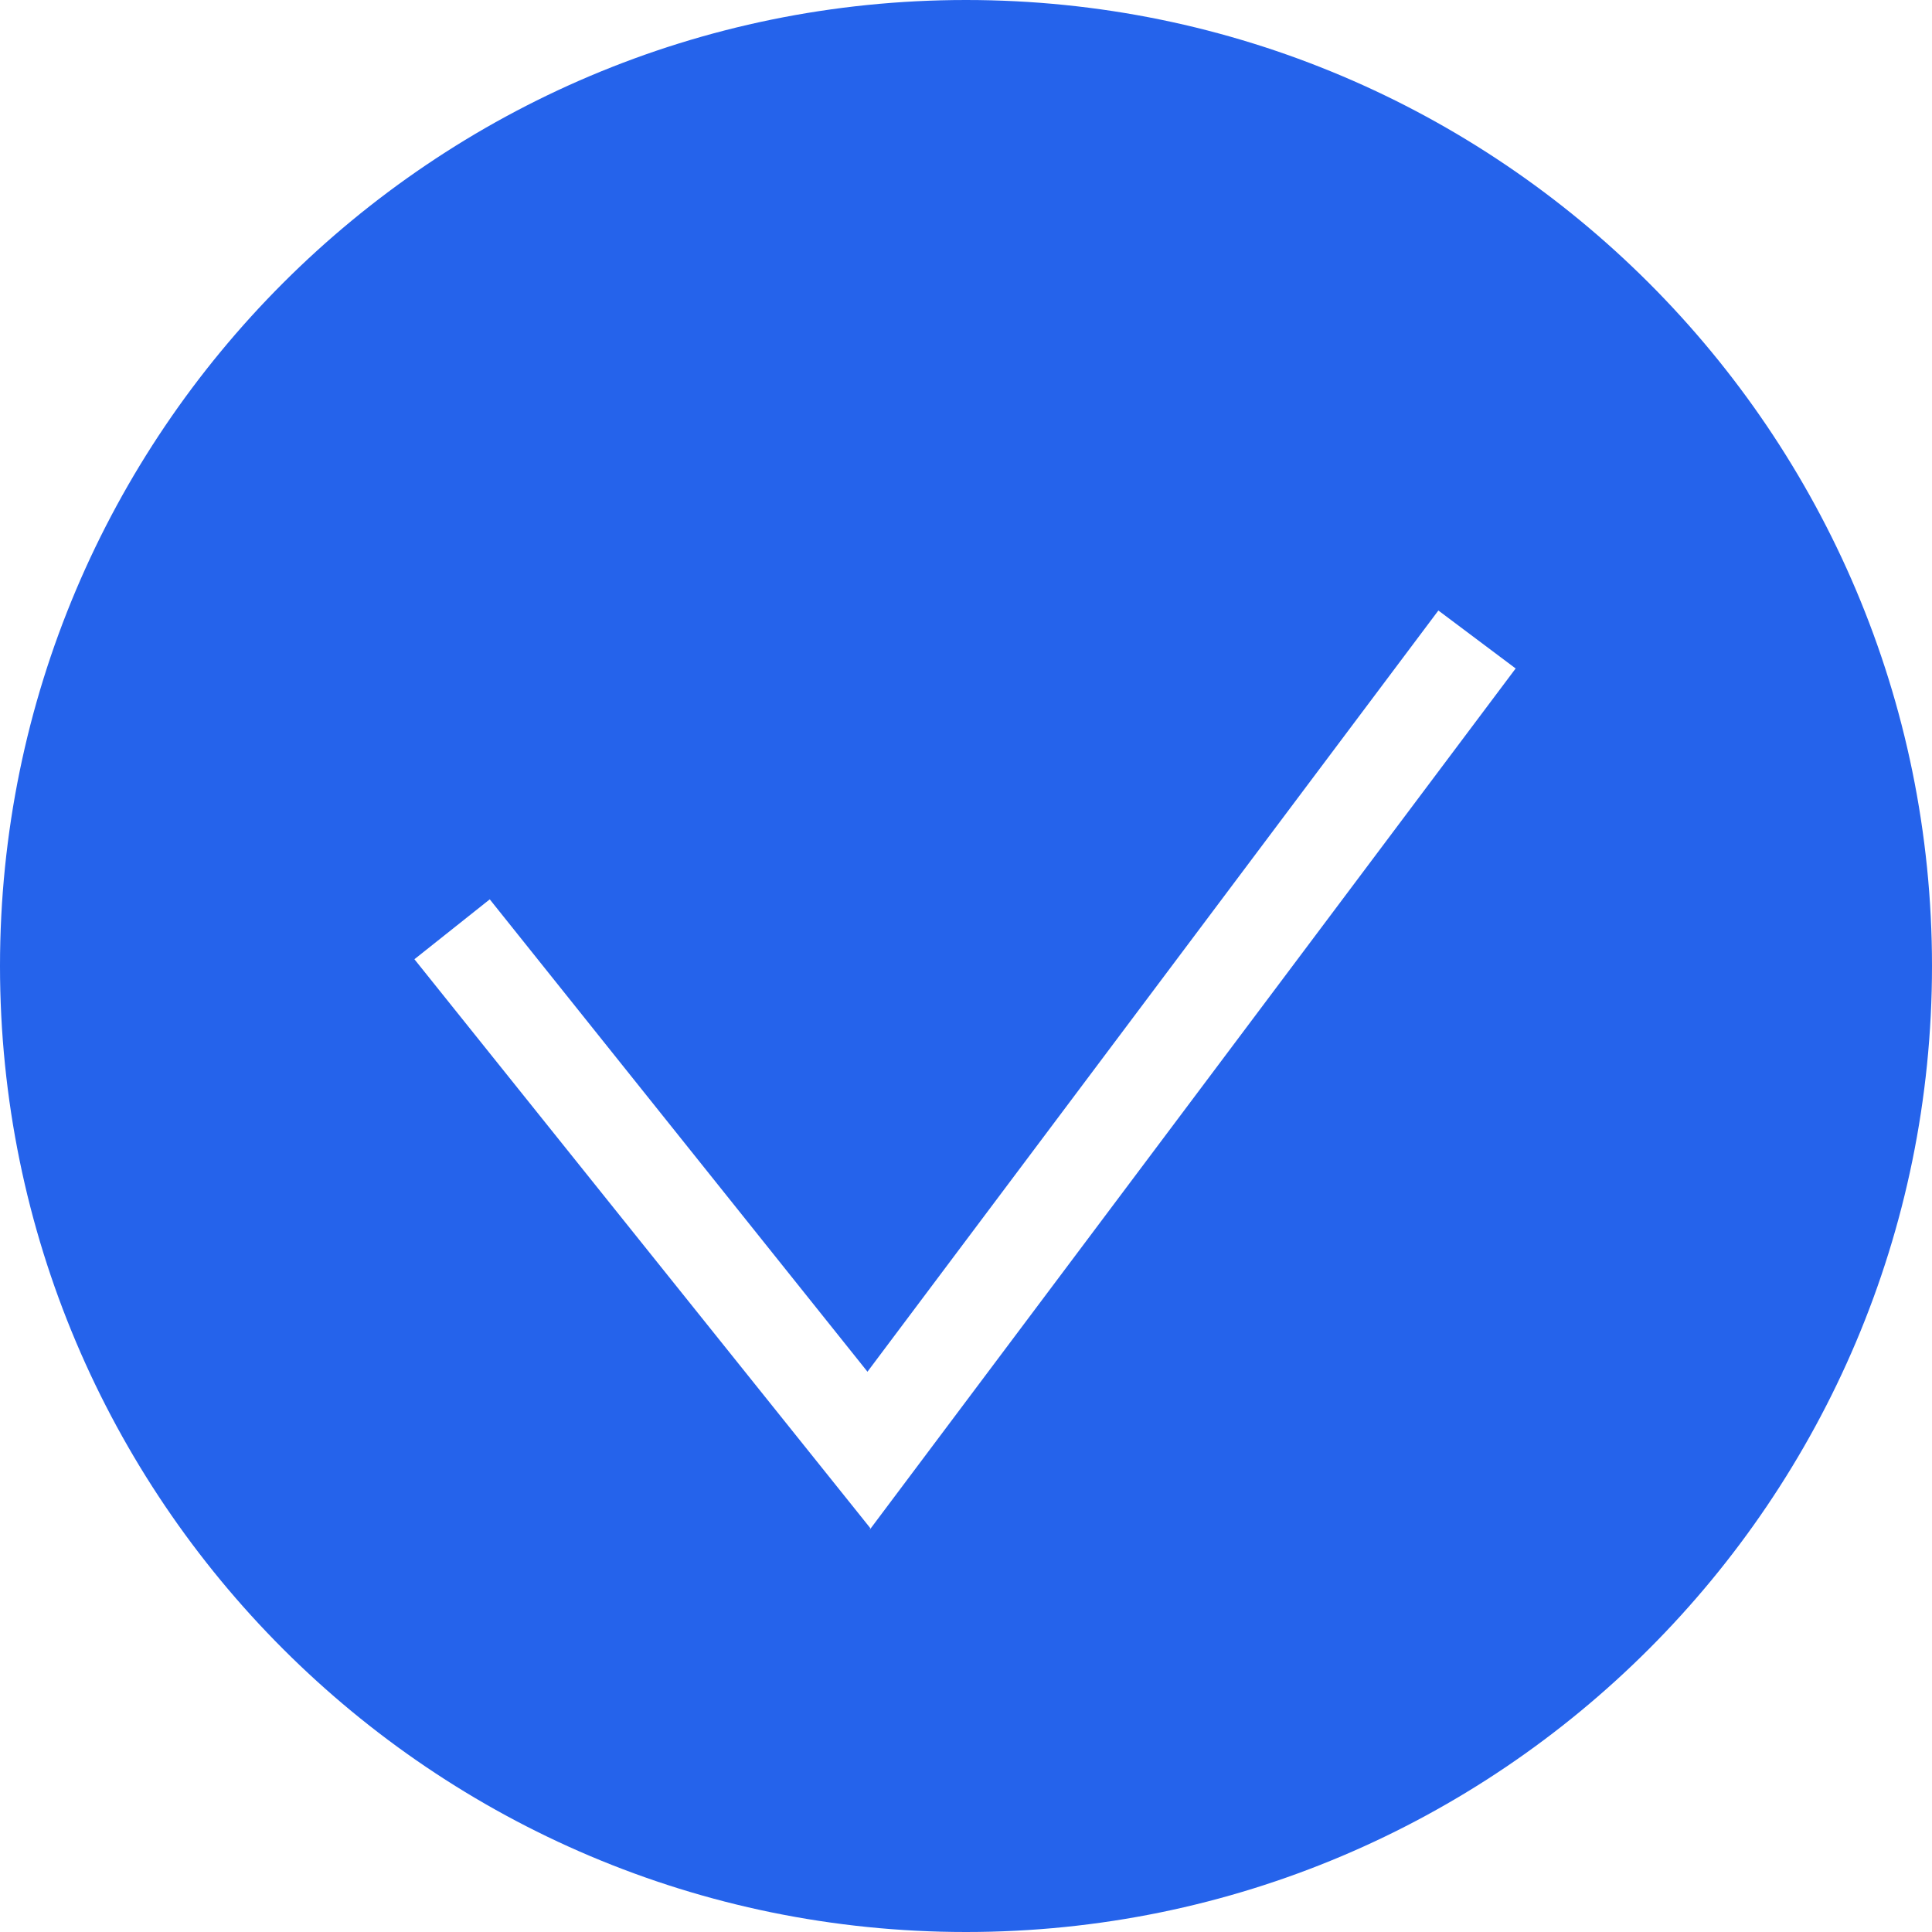 <svg width="20" height="20" viewBox="0 0 20 20" fill="none" xmlns="http://www.w3.org/2000/svg">
<path d="M10 0C4.48 0 0 4.48 0 10C0 15.52 4.48 20 10 20C15.52 20 20 15.52 20 10C20 4.48 15.52 0 10 0ZM9.01 15.82L4.29 9.93L5.07 9.31L8.98 14.2L14.89 6.32L15.69 6.92L9 15.84L9.01 15.82Z" fill="#2563EB"/>
</svg>
